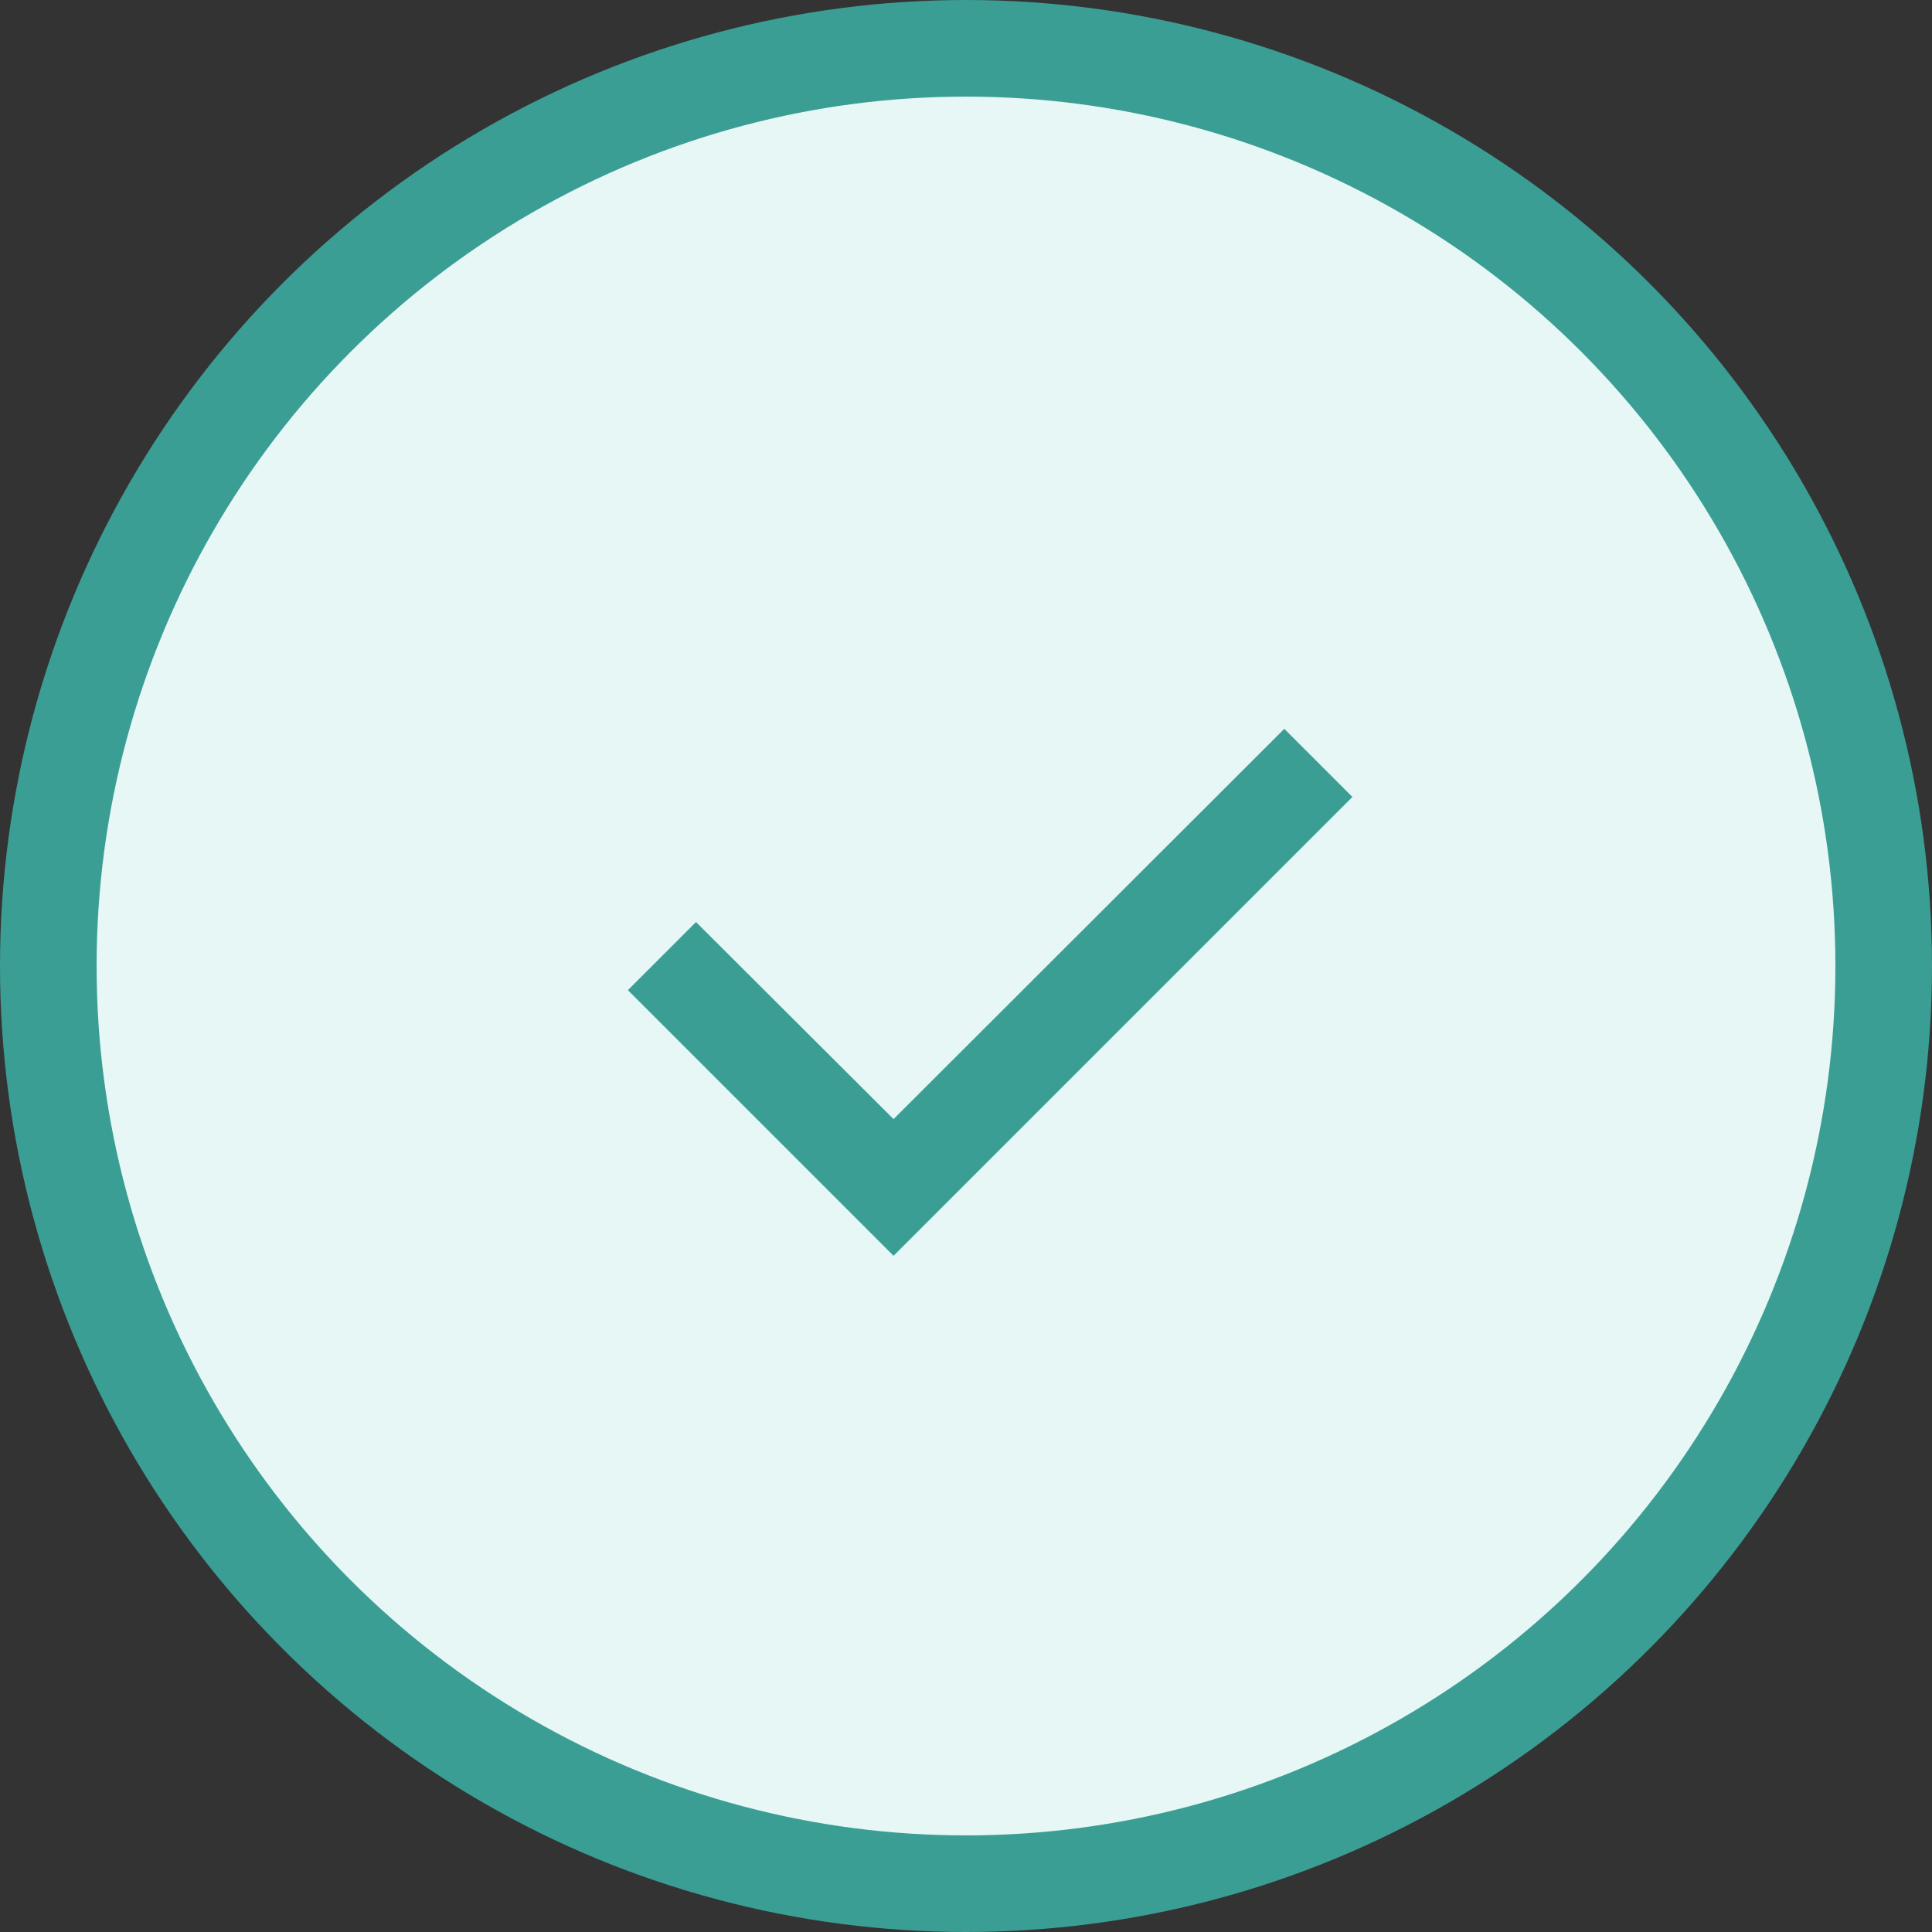 <?xml version="1.0" encoding="UTF-8"?>
<svg width="40" height="40" viewBox="0 0 40 40" fill="none" xmlns="http://www.w3.org/2000/svg">
  <rect x="0" y="0" width="40" height="40" fill="#333333" stroke="none"/>
  <circle cx="20" cy="20" r="19" fill="#E6F7F5" stroke="#3A9E95" stroke-width="2"/>
  <path d="M28 16.5L18.5 26L13 20.5L14.41 19.09L18.5 23.17L26.59 15.09L28 16.5Z" fill="#3A9E95"/>
</svg>
